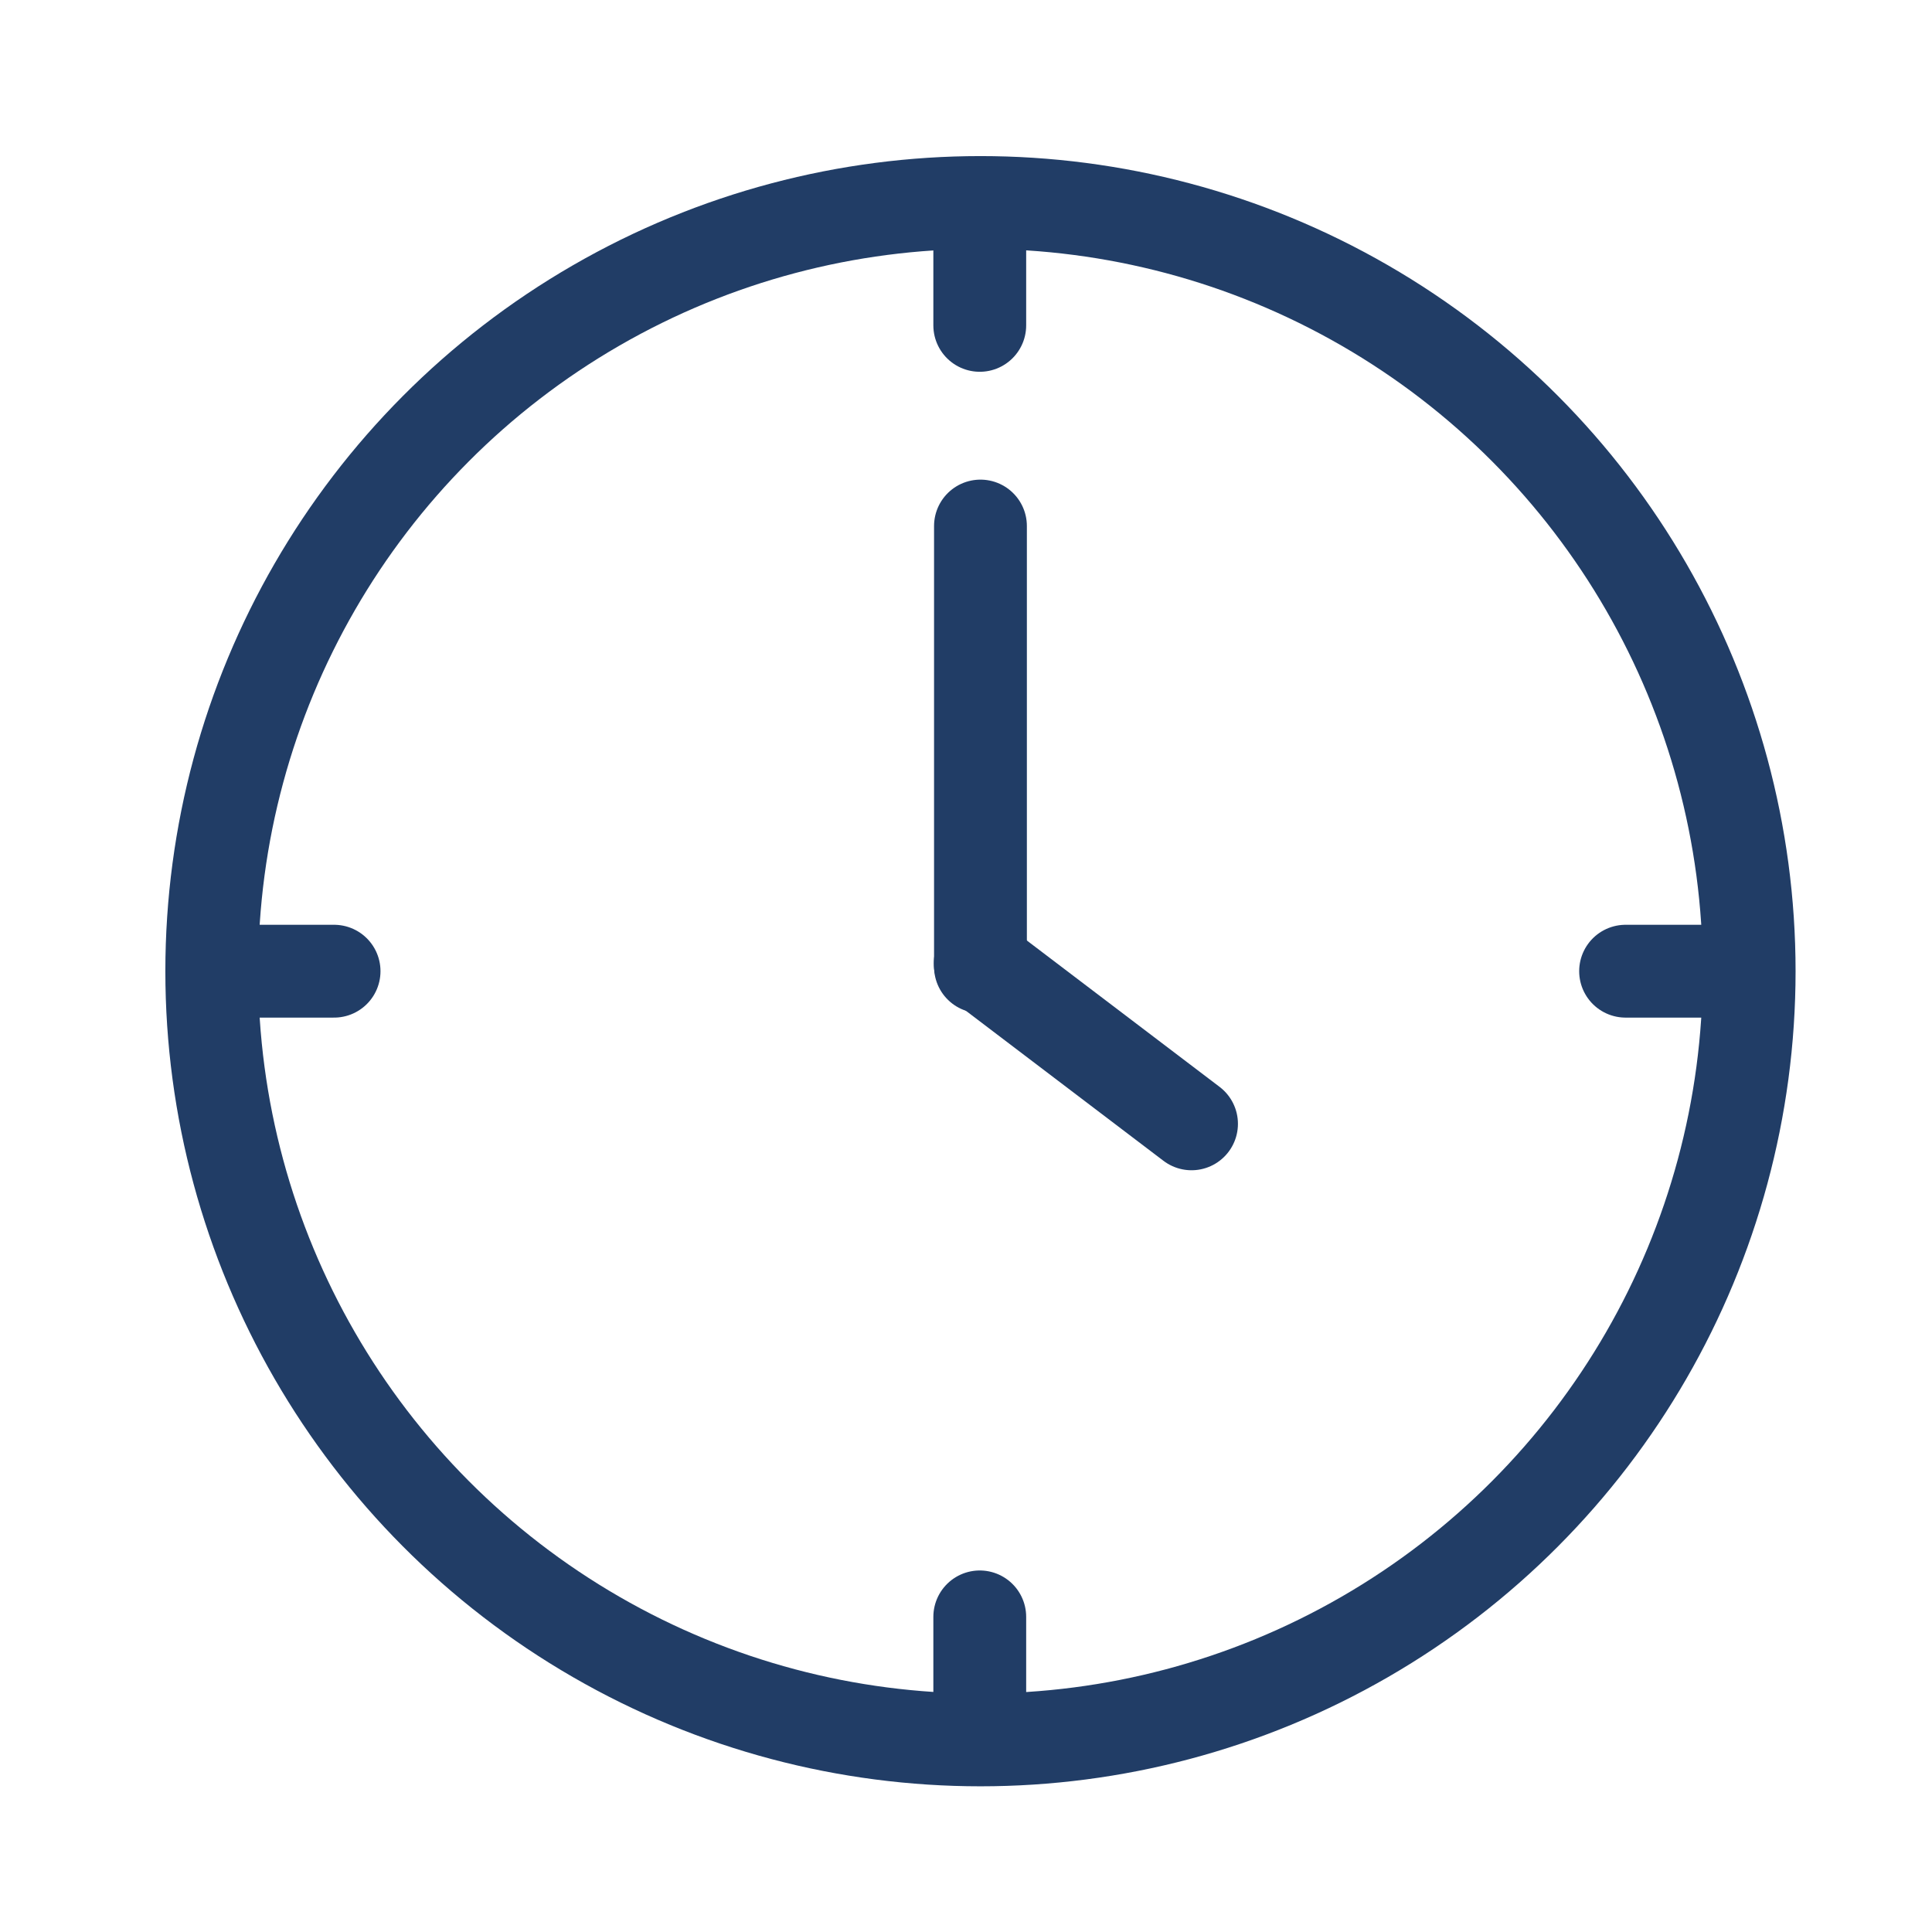 <?xml version="1.0" encoding="UTF-8" standalone="no"?>
<svg
   xmlns:dc="http://purl.org/dc/elements/1.1/"
   xmlns:cc="http://creativecommons.org/ns#"
   xmlns:rdf="http://www.w3.org/1999/02/22-rdf-syntax-ns#"
   xmlns:svg="http://www.w3.org/2000/svg"
   xmlns="http://www.w3.org/2000/svg"
   xmlns:sodipodi="http://sodipodi.sourceforge.net/DTD/sodipodi-0.dtd"
   xmlns:inkscape="http://www.inkscape.org/namespaces/inkscape"
   width="52"
   height="52"
   viewBox="0 0 13.758 13.758"
   version="1.1"
   id="svg1033"
   inkscape:version="1.0.1 (3bc2e813f5, 2020-09-07)">
  <defs
     id="defs1027" />
  <sodipodi:namedview
     id="base"
     pagecolor="#ffffff"
     bordercolor="#666666"
     borderopacity="1.0"
     inkscape:pageopacity="0.0"
     inkscape:pageshadow="2"
     inkscape:zoom="3.959798"
     inkscape:cx="101.9559"
     inkscape:cy="20.546712"
     inkscape:document-units="mm"
     inkscape:current-layer="layer1"
     inkscape:document-rotation="0"
     showgrid="false"
     units="px"
     inkscape:window-width="1920"
     inkscape:window-height="1027"
     inkscape:window-x="-8"
     inkscape:window-y="22"
     inkscape:window-maximized="1" />
  <g
     inkscape:label="Livello 1"
     inkscape:groupmode="layer"
     id="layer1"
     style="display:none">
    <path
       class="st26"
       d="m 11.727,5.723 c -0.011,0.638 -0.28,1.535 -0.847,2.336 -1.177,1.659 -2.36,3.315 -3.54,4.974 -0.267,0.376 -0.482,0.378 -0.743,0.013 C 5.406,11.383 4.218,9.716 3.027,8.054 0.977,5.191 2.903,0.961 6.414,0.609 9.277,0.323 11.724,2.522 11.727,5.723 Z m -2.691,-0.36 c 0.003,-1.177 -0.9,-2.085 -2.074,-2.082 -1.159,0.003 -2.072,0.9 -2.082,2.051 -0.011,1.156 0.915,2.103 2.066,2.111 1.162,0.008 2.088,-0.913 2.09,-2.08 z"
       id="path91"
       style="fill:none;stroke:#213d66;stroke-width:0.661;stroke-miterlimit:10" />
    <circle
       class="st27"
       cx="88.803"
       cy="-1.258"
       r="5.474"
       id="circle93-8"
       style="fill:none;stroke:#213d66;stroke-width:0.661;stroke-linecap:round;stroke-miterlimit:10" />
    <line
       class="st27"
       x1="88.803"
       y1="-4.428"
       x2="88.803"
       y2="-1.29"
       id="line95-1"
       style="fill:none;stroke:#213d66;stroke-width:0.661;stroke-linecap:round;stroke-miterlimit:10" />
    <line
       class="st27"
       x1="90.306"
       y1="-0.171"
       x2="88.801"
       y2="-1.314"
       id="line97-8"
       style="fill:none;stroke:#213d66;stroke-width:0.661;stroke-linecap:round;stroke-miterlimit:10" />
    <line
       class="st27"
       x1="93.397"
       y1="-1.258"
       x2="94.23"
       y2="-1.258"
       id="line99-0"
       style="fill:none;stroke:#213d66;stroke-width:0.661;stroke-linecap:round;stroke-miterlimit:10" />
    <line
       class="st27"
       x1="83.366"
       y1="-1.258"
       x2="84.2"
       y2="-1.258"
       id="line101-2"
       style="fill:none;stroke:#213d66;stroke-width:0.661;stroke-linecap:round;stroke-miterlimit:10" />
    <line
       class="st27"
       x1="88.798"
       y1="3.34"
       x2="88.798"
       y2="4.173"
       id="line103-8"
       style="fill:none;stroke:#213d66;stroke-width:0.661;stroke-linecap:round;stroke-miterlimit:10" />
    <line
       class="st27"
       x1="88.798"
       y1="-6.69"
       x2="88.798"
       y2="-5.857"
       id="line105-8"
       style="fill:none;stroke:#213d66;stroke-width:0.661;stroke-linecap:round;stroke-miterlimit:10" />
  </g>
  <g
     inkscape:groupmode="layer"
     id="layer2"
     inkscape:label="Livello 2"
     style="display:none">
    <line
       class="st29"
       x1="3.988"
       y1="0.957"
       x2="3.988"
       y2="2.581"
       id="line113"
       style="display:inline;fill:none;stroke:#213d66;stroke-width:0.588;stroke-linecap:round;stroke-miterlimit:10" />
    <line
       class="st29"
       x1="5.927"
       y1="0.957"
       x2="5.927"
       y2="2.581"
       id="line115"
       style="display:inline;fill:none;stroke:#213d66;stroke-width:0.588;stroke-linecap:round;stroke-miterlimit:10" />
    <line
       class="st29"
       x1="7.866"
       y1="0.957"
       x2="7.866"
       y2="2.581"
       id="line117"
       style="display:inline;fill:none;stroke:#213d66;stroke-width:0.588;stroke-linecap:round;stroke-miterlimit:10" />
    <line
       class="st29"
       x1="9.808"
       y1="0.957"
       x2="9.808"
       y2="2.581"
       id="line119"
       style="display:inline;fill:none;stroke:#213d66;stroke-width:0.588;stroke-linecap:round;stroke-miterlimit:10" />
    <line
       class="st29"
       x1="4.369"
       y1="6.008"
       x2="3.519"
       y2="6.857"
       id="line121"
       style="display:inline;fill:none;stroke:#213d66;stroke-width:0.588;stroke-linecap:round;stroke-miterlimit:10" />
    <line
       class="st29"
       x1="4.369"
       y1="6.857"
       x2="3.519"
       y2="6.008"
       id="line123"
       style="display:inline;fill:none;stroke:#213d66;stroke-width:0.588;stroke-linecap:round;stroke-miterlimit:10" />
    <line
       class="st29"
       x1="6.417"
       y1="6.008"
       x2="5.567"
       y2="6.857"
       id="line127"
       style="display:inline;fill:none;stroke:#213d66;stroke-width:0.588;stroke-linecap:round;stroke-miterlimit:10" />
    <line
       class="st29"
       x1="6.417"
       y1="6.857"
       x2="5.567"
       y2="6.008"
       id="line129"
       style="display:inline;fill:none;stroke:#213d66;stroke-width:0.588;stroke-linecap:round;stroke-miterlimit:10" />
    <line
       class="st29"
       x1="8.464"
       y1="6.008"
       x2="7.615"
       y2="6.857"
       id="line133"
       style="display:inline;fill:none;stroke:#213d66;stroke-width:0.588;stroke-linecap:round;stroke-miterlimit:10" />
    <line
       class="st29"
       x1="8.464"
       y1="6.857"
       x2="7.615"
       y2="6.008"
       id="line135"
       style="display:inline;fill:none;stroke:#213d66;stroke-width:0.588;stroke-linecap:round;stroke-miterlimit:10" />
    <line
       class="st29"
       x1="10.322"
       y1="6.434"
       x2="9.626"
       y2="6.434"
       id="line139"
       style="display:inline;fill:none;stroke:#213d66;stroke-width:0.588;stroke-linecap:round;stroke-miterlimit:10" />
    <line
       class="st29"
       x1="10.486"
       y1="4.547"
       x2="3.533"
       y2="4.547"
       id="line141"
       style="display:inline;fill:none;stroke:#213d66;stroke-width:0.588;stroke-linecap:round;stroke-miterlimit:10" />
    <line
       class="st29"
       x1="9.626"
       y1="8.482"
       x2="10.322"
       y2="8.482"
       id="line143"
       style="display:inline;fill:none;stroke:#213d66;stroke-width:0.588;stroke-linecap:round;stroke-miterlimit:10" />
    <line
       class="st29"
       x1="7.692"
       y1="8.482"
       x2="8.388"
       y2="8.482"
       id="line145"
       style="display:inline;fill:none;stroke:#213d66;stroke-width:0.588;stroke-linecap:round;stroke-miterlimit:10" />
    <line
       class="st29"
       x1="5.644"
       y1="8.482"
       x2="6.34"
       y2="8.482"
       id="line147"
       style="display:inline;fill:none;stroke:#213d66;stroke-width:0.588;stroke-linecap:round;stroke-miterlimit:10" />
    <line
       class="st29"
       x1="3.596"
       y1="8.482"
       x2="4.292"
       y2="8.482"
       id="line149"
       style="display:inline;fill:none;stroke:#213d66;stroke-width:0.588;stroke-linecap:round;stroke-miterlimit:10" />
    <line
       class="st29"
       x1="9.626"
       y1="10.302"
       x2="10.322"
       y2="10.302"
       id="line151"
       style="display:inline;fill:none;stroke:#213d66;stroke-width:0.588;stroke-linecap:round;stroke-miterlimit:10" />
    <line
       class="st29"
       x1="7.692"
       y1="10.302"
       x2="8.388"
       y2="10.302"
       id="line153"
       style="display:inline;fill:none;stroke:#213d66;stroke-width:0.588;stroke-linecap:round;stroke-miterlimit:10" />
    <line
       class="st29"
       x1="5.644"
       y1="10.302"
       x2="6.34"
       y2="10.302"
       id="line155"
       style="display:inline;fill:none;stroke:#213d66;stroke-width:0.588;stroke-linecap:round;stroke-miterlimit:10" />
    <line
       class="st29"
       x1="3.596"
       y1="10.302"
       x2="4.292"
       y2="10.302"
       id="line157"
       style="display:inline;fill:none;stroke:#213d66;stroke-width:0.588;stroke-linecap:round;stroke-miterlimit:10" />
    <path
       class="st29"
       d="M 10.565,12.334 H 3.231 c -0.897,0 -1.625,-0.728 -1.625,-1.625 V 3.375 c 0,-0.897 0.728,-1.625 1.625,-1.625 h 7.334 c 0.897,0 1.625,0.728 1.625,1.625 v 7.334 c 0,0.897 -0.728,1.625 -1.625,1.625 z"
       id="path161"
       style="display:inline;fill:none;stroke:#213d66;stroke-width:0.588;stroke-linecap:round;stroke-miterlimit:10" />
  </g>
  <g
     inkscape:groupmode="layer"
     id="layer3"
     inkscape:label="Livello 3"
     style="display:none">
    <path
       class="st28"
       d="M 5.441,7.048 C 5.216,7.279 5.158,7.628 5.335,7.895 l 0.503,0.754 c 0.196,0.294 -0.968,2.789 -1.207,2.945 -0.246,0.159 -0.939,-0.14 -1.482,-0.519 -0.307,-0.212 -0.548,-0.489 -0.693,-0.815 -1.138,-2.582 5.477,-9.308 8.078,-8.215 0.328,0.138 0.609,0.376 0.828,0.677 0.386,0.537 0.699,1.225 0.542,1.474 -0.151,0.243 -2.627,1.447 -2.924,1.257 l -0.762,-0.489 c -0.27,-0.175 -0.619,-0.111 -0.844,0.119 -0.646,0.654 -1.291,1.31 -1.934,1.966 z"
       id="path111-5"
       style="clip-rule:evenodd;display:inline;fill:none;fill-rule:evenodd;stroke:#213d66;stroke-width:0.661;stroke-miterlimit:10" />
  </g>
  <g
     inkscape:groupmode="layer"
     id="layer4"
     inkscape:label="Livello 4"
     style="display:inline">
    <circle
       class="st27"
       cx="6.982"
       cy="6.916"
       r="5.474"
       id="circle93-8-3"
       style="display:inline;fill:none;stroke:#213d66;stroke-width:0.661;stroke-linecap:round;stroke-miterlimit:10" />
    <line
       class="st27"
       x1="6.982"
       y1="3.746"
       x2="6.982"
       y2="6.884"
       id="line95-1-3"
       style="display:inline;fill:none;stroke:#213d66;stroke-width:0.661;stroke-linecap:round;stroke-miterlimit:10" />
    <line
       class="st27"
       x1="8.485"
       y1="8.003"
       x2="6.98"
       y2="6.86"
       id="line97-8-6"
       style="display:inline;fill:none;stroke:#213d66;stroke-width:0.661;stroke-linecap:round;stroke-miterlimit:10" />
    <line
       class="st27"
       x1="11.576"
       y1="6.916"
       x2="12.409"
       y2="6.916"
       id="line99-0-8"
       style="display:inline;fill:none;stroke:#213d66;stroke-width:0.661;stroke-linecap:round;stroke-miterlimit:10" />
    <line
       class="st27"
       x1="1.545"
       y1="6.916"
       x2="2.379"
       y2="6.916"
       id="line101-2-5"
       style="display:inline;fill:none;stroke:#213d66;stroke-width:0.661;stroke-linecap:round;stroke-miterlimit:10" />
    <line
       class="st27"
       x1="6.977"
       y1="11.514"
       x2="6.977"
       y2="12.347"
       id="line103-8-0"
       style="display:inline;fill:none;stroke:#213d66;stroke-width:0.661;stroke-linecap:round;stroke-miterlimit:10" />
    <line
       class="st27"
       x1="6.977"
       y1="1.484"
       x2="6.977"
       y2="2.317"
       id="line105-8-4"
       style="display:inline;fill:none;stroke:#213d66;stroke-width:0.661;stroke-linecap:round;stroke-miterlimit:10" />
  </g>
</svg>

